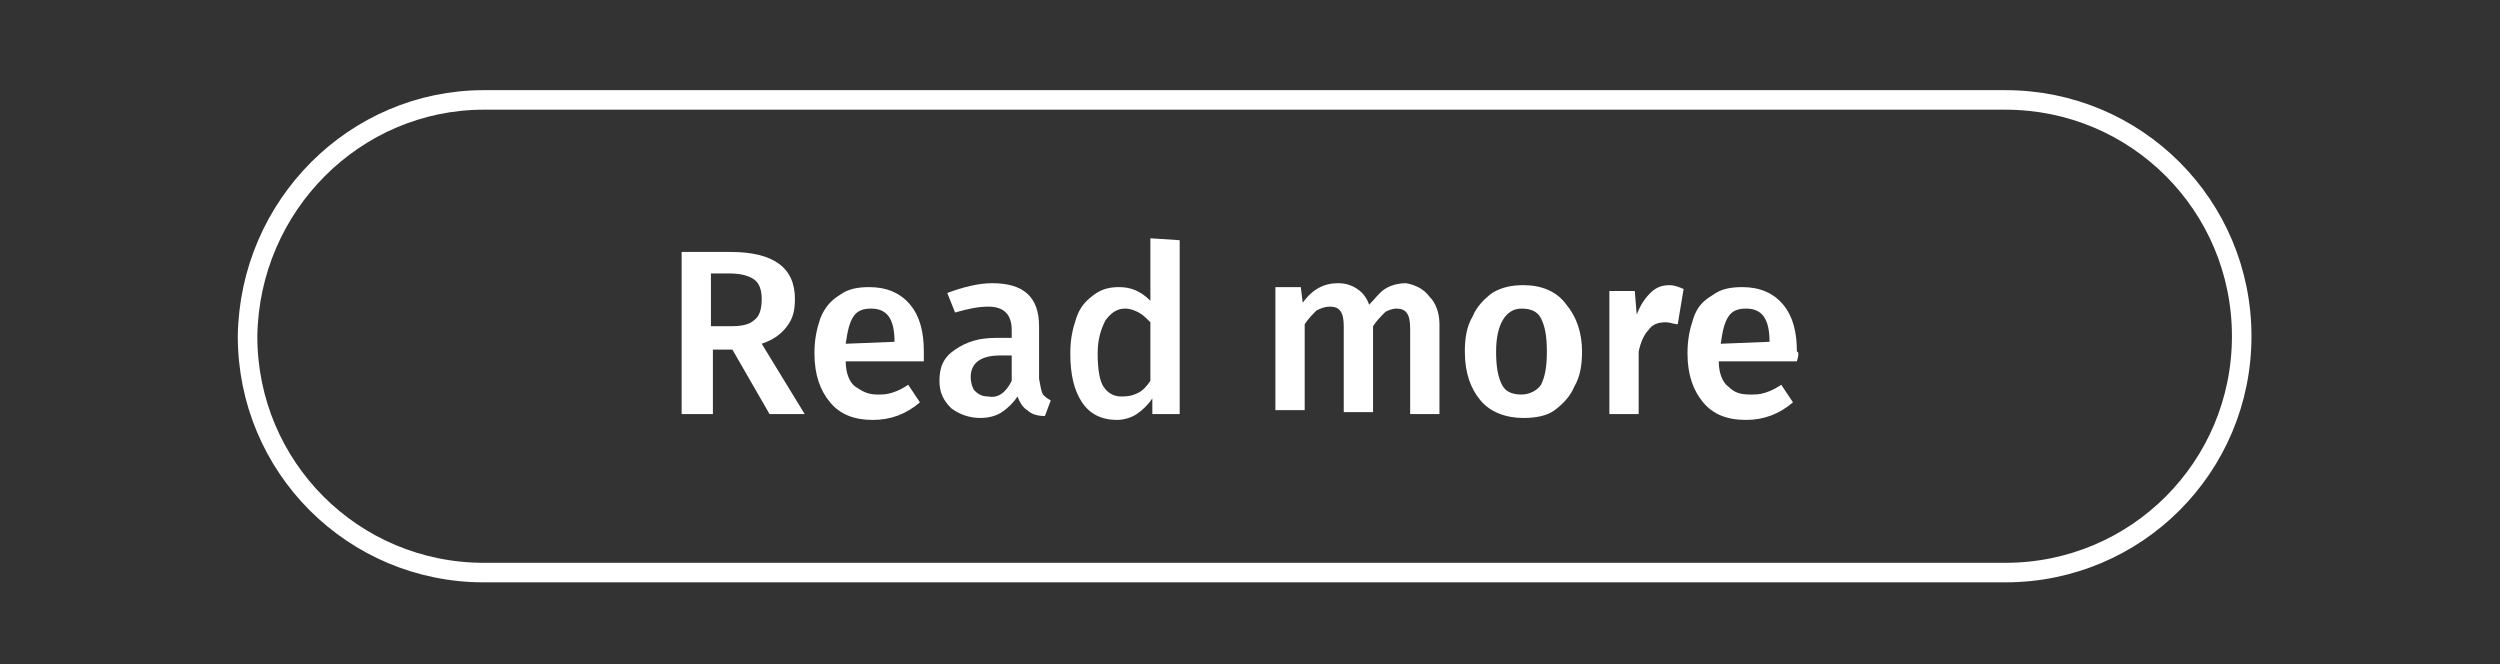 <?xml version="1.0" encoding="utf-8"?>
<!-- Generator: Adobe Illustrator 23.0.6, SVG Export Plug-In . SVG Version: 6.00 Build 0)  -->
<svg version="1.1" id="Layer_1" xmlns="http://www.w3.org/2000/svg" xmlns:xlink="http://www.w3.org/1999/xlink" x="0px" y="0px"
	 width="128px" height="34px" viewBox="0 0 128 34" style="enable-background:new 0 0 128 34;" xml:space="preserve">
<rect x="0" y="0" width="128" height="34" fill="#333333" stroke="none"/>
<style type="text/css">
	.st0{fill:none;}
	.st1{fill:none;stroke:#FFFFFF;}
	.st2{enable-background:new    ;}
	.st3{fill:#FFFFFF;}
</style>
<g>
	<g id="Rectangle_5" transform="translate(24.975 144.116)">
		<path class="st0" d="M-0.2-139.5h77.9c6.9,0,12.6,5.6,12.6,12.6l0,0c0,6.9-5.6,12.6-12.6,12.6H-0.2c-6.9,0-12.6-5.6-12.6-12.6l0,0
			C-12.7-133.9-7.1-139.5-0.2-139.5z"/>
		<path class="st1" d="M-0.2-139h77.9c6.7,0,12.1,5.4,12.1,12.1l0,0c0,6.7-5.4,12.1-12.1,12.1H-0.2c-6.7,0-12.1-5.4-12.1-12.1l0,0
			C-12.2-133.6-6.8-139-0.2-139z"/>
	</g>
	<g class="st2">
		<path class="st3" d="M37.5,17.9h-1v3.3h-1.6v-8.3h2.5c2.2,0,3.3,0.8,3.3,2.4c0,0.6-0.1,1-0.4,1.4c-0.3,0.4-0.7,0.7-1.3,0.9
			l2.2,3.6h-1.8L37.5,17.9z M36.5,16.7h1c0.5,0,0.9-0.1,1.1-0.3c0.3-0.2,0.4-0.6,0.4-1.1c0-0.4-0.1-0.8-0.4-1S37.9,14,37.3,14h-0.9
			V16.7z"/>
		<path class="st3" d="M47.3,18.5h-4c0,0.6,0.2,1.1,0.5,1.3s0.6,0.4,1.1,0.4c0.3,0,0.5,0,0.8-0.1s0.5-0.2,0.8-0.4l0.6,0.9
			c-0.7,0.6-1.5,0.9-2.4,0.9c-1,0-1.7-0.3-2.2-0.9c-0.5-0.6-0.8-1.4-0.8-2.5c0-0.7,0.1-1.2,0.3-1.8c0.2-0.5,0.5-0.9,1-1.2
			c0.4-0.3,0.9-0.4,1.5-0.4c0.9,0,1.6,0.3,2.1,0.9s0.7,1.4,0.7,2.4C47.3,18,47.3,18.2,47.3,18.5z M45.8,17.5c0-1.2-0.4-1.7-1.2-1.7
			c-0.4,0-0.7,0.1-0.9,0.4c-0.2,0.3-0.3,0.7-0.4,1.4L45.8,17.5L45.8,17.5z"/>
		<path class="st3" d="M53.4,20.2c0.1,0.1,0.2,0.2,0.4,0.3l-0.3,0.8c-0.4,0-0.7-0.1-0.9-0.3c-0.2-0.1-0.4-0.4-0.5-0.7
			c-0.2,0.3-0.5,0.6-0.8,0.8c-0.3,0.2-0.7,0.3-1.1,0.3c-0.6,0-1.1-0.2-1.5-0.5c-0.4-0.4-0.6-0.8-0.6-1.4c0-0.7,0.2-1.2,0.8-1.6
			s1.2-0.6,2.1-0.6h0.8v-0.4c0-0.4-0.1-0.7-0.3-0.9s-0.5-0.3-0.9-0.3c-0.5,0-1,0.1-1.7,0.3l-0.4-1c0.8-0.3,1.6-0.5,2.3-0.5
			c1.6,0,2.4,0.7,2.4,2.2v2.7C53.3,19.9,53.3,20,53.4,20.2z M51.8,19.5v-1.3h-0.6c-1,0-1.5,0.4-1.5,1.1c0,0.3,0.1,0.6,0.2,0.7
			c0.2,0.2,0.4,0.3,0.7,0.3C51.1,20.4,51.5,20.1,51.8,19.5z"/>
		<path class="st3" d="M60.4,12.3v8.9h-1.4L59,20.4c-0.2,0.3-0.5,0.6-0.8,0.8c-0.3,0.2-0.7,0.3-1,0.3c-0.8,0-1.4-0.3-1.8-0.9
			c-0.4-0.6-0.6-1.4-0.6-2.5c0-0.7,0.1-1.2,0.3-1.8s0.5-0.9,0.9-1.2c0.4-0.3,0.8-0.4,1.3-0.4c0.6,0,1.1,0.2,1.6,0.7v-3.2L60.4,12.3z
			 M58.3,20.1c0.2-0.1,0.4-0.3,0.6-0.6v-3c-0.2-0.2-0.4-0.4-0.6-0.5c-0.2-0.1-0.4-0.2-0.7-0.2c-0.4,0-0.7,0.2-1,0.6
			c-0.2,0.4-0.4,0.9-0.4,1.7c0,0.8,0.1,1.4,0.3,1.7c0.2,0.3,0.5,0.5,0.9,0.5C57.9,20.3,58.1,20.2,58.3,20.1z"/>
		<path class="st3" d="M73.2,15.2c0.3,0.3,0.5,0.8,0.5,1.4v4.6h-1.5v-4.4c0-0.7-0.2-1-0.7-1c-0.2,0-0.5,0.1-0.6,0.2
			c-0.2,0.2-0.4,0.4-0.6,0.7v4.4h-1.5v-4.4c0-0.7-0.2-1-0.7-1c-0.3,0-0.5,0.1-0.7,0.2c-0.2,0.2-0.4,0.4-0.6,0.7v4.4h-1.5v-6.3h1.3
			l0.1,0.8c0.5-0.7,1.1-1,1.8-1c0.4,0,0.7,0.1,1,0.3c0.3,0.2,0.5,0.5,0.6,0.8c0.3-0.3,0.5-0.6,0.8-0.8c0.3-0.2,0.7-0.3,1.1-0.3
			C72.5,14.6,72.9,14.8,73.2,15.2z"/>
		<path class="st3" d="M80.2,15.6C80.7,16.2,81,17,81,18c0,0.7-0.1,1.3-0.4,1.8c-0.2,0.5-0.6,0.9-1,1.2c-0.4,0.3-1,0.4-1.6,0.4
			c-0.9,0-1.7-0.3-2.2-0.9C75.3,19.9,75,19.1,75,18c0-0.7,0.1-1.3,0.4-1.8c0.2-0.5,0.6-0.9,1-1.2c0.5-0.3,1-0.4,1.6-0.4
			C78.9,14.6,79.7,14.9,80.2,15.6z M76.6,18c0,0.8,0.1,1.3,0.3,1.7c0.2,0.4,0.6,0.5,1,0.5s0.8-0.2,1-0.5c0.2-0.4,0.3-0.9,0.3-1.7
			c0-0.8-0.1-1.3-0.3-1.7c-0.2-0.4-0.6-0.5-1-0.5C77.1,15.8,76.6,16.6,76.6,18z"/>
		<path class="st3" d="M86.2,14.8l-0.3,1.8c-0.2,0-0.4-0.1-0.6-0.1c-0.4,0-0.7,0.1-0.9,0.4c-0.2,0.2-0.4,0.6-0.5,1.1v3.2h-1.5v-6.3
			h1.3l0.1,1.2c0.2-0.5,0.4-0.8,0.7-1.1s0.6-0.4,1-0.4C85.7,14.6,86,14.7,86.2,14.8z"/>
		<path class="st3" d="M92,18.5h-4c0,0.6,0.2,1.1,0.5,1.3c0.3,0.3,0.6,0.4,1.1,0.4c0.3,0,0.5,0,0.8-0.1s0.5-0.2,0.8-0.4l0.6,0.9
			c-0.7,0.6-1.5,0.9-2.4,0.9c-1,0-1.7-0.3-2.2-0.9c-0.5-0.6-0.8-1.4-0.8-2.5c0-0.7,0.1-1.2,0.3-1.8s0.5-0.9,1-1.2
			c0.4-0.3,0.9-0.4,1.5-0.4c0.9,0,1.6,0.3,2.1,0.9c0.5,0.6,0.7,1.4,0.7,2.4C92.1,18,92.1,18.2,92,18.5z M90.6,17.5
			c0-1.2-0.4-1.7-1.2-1.7c-0.4,0-0.7,0.1-0.9,0.4c-0.2,0.3-0.3,0.7-0.4,1.4L90.6,17.5L90.6,17.5z"/>
	</g>
</g>
</svg>
